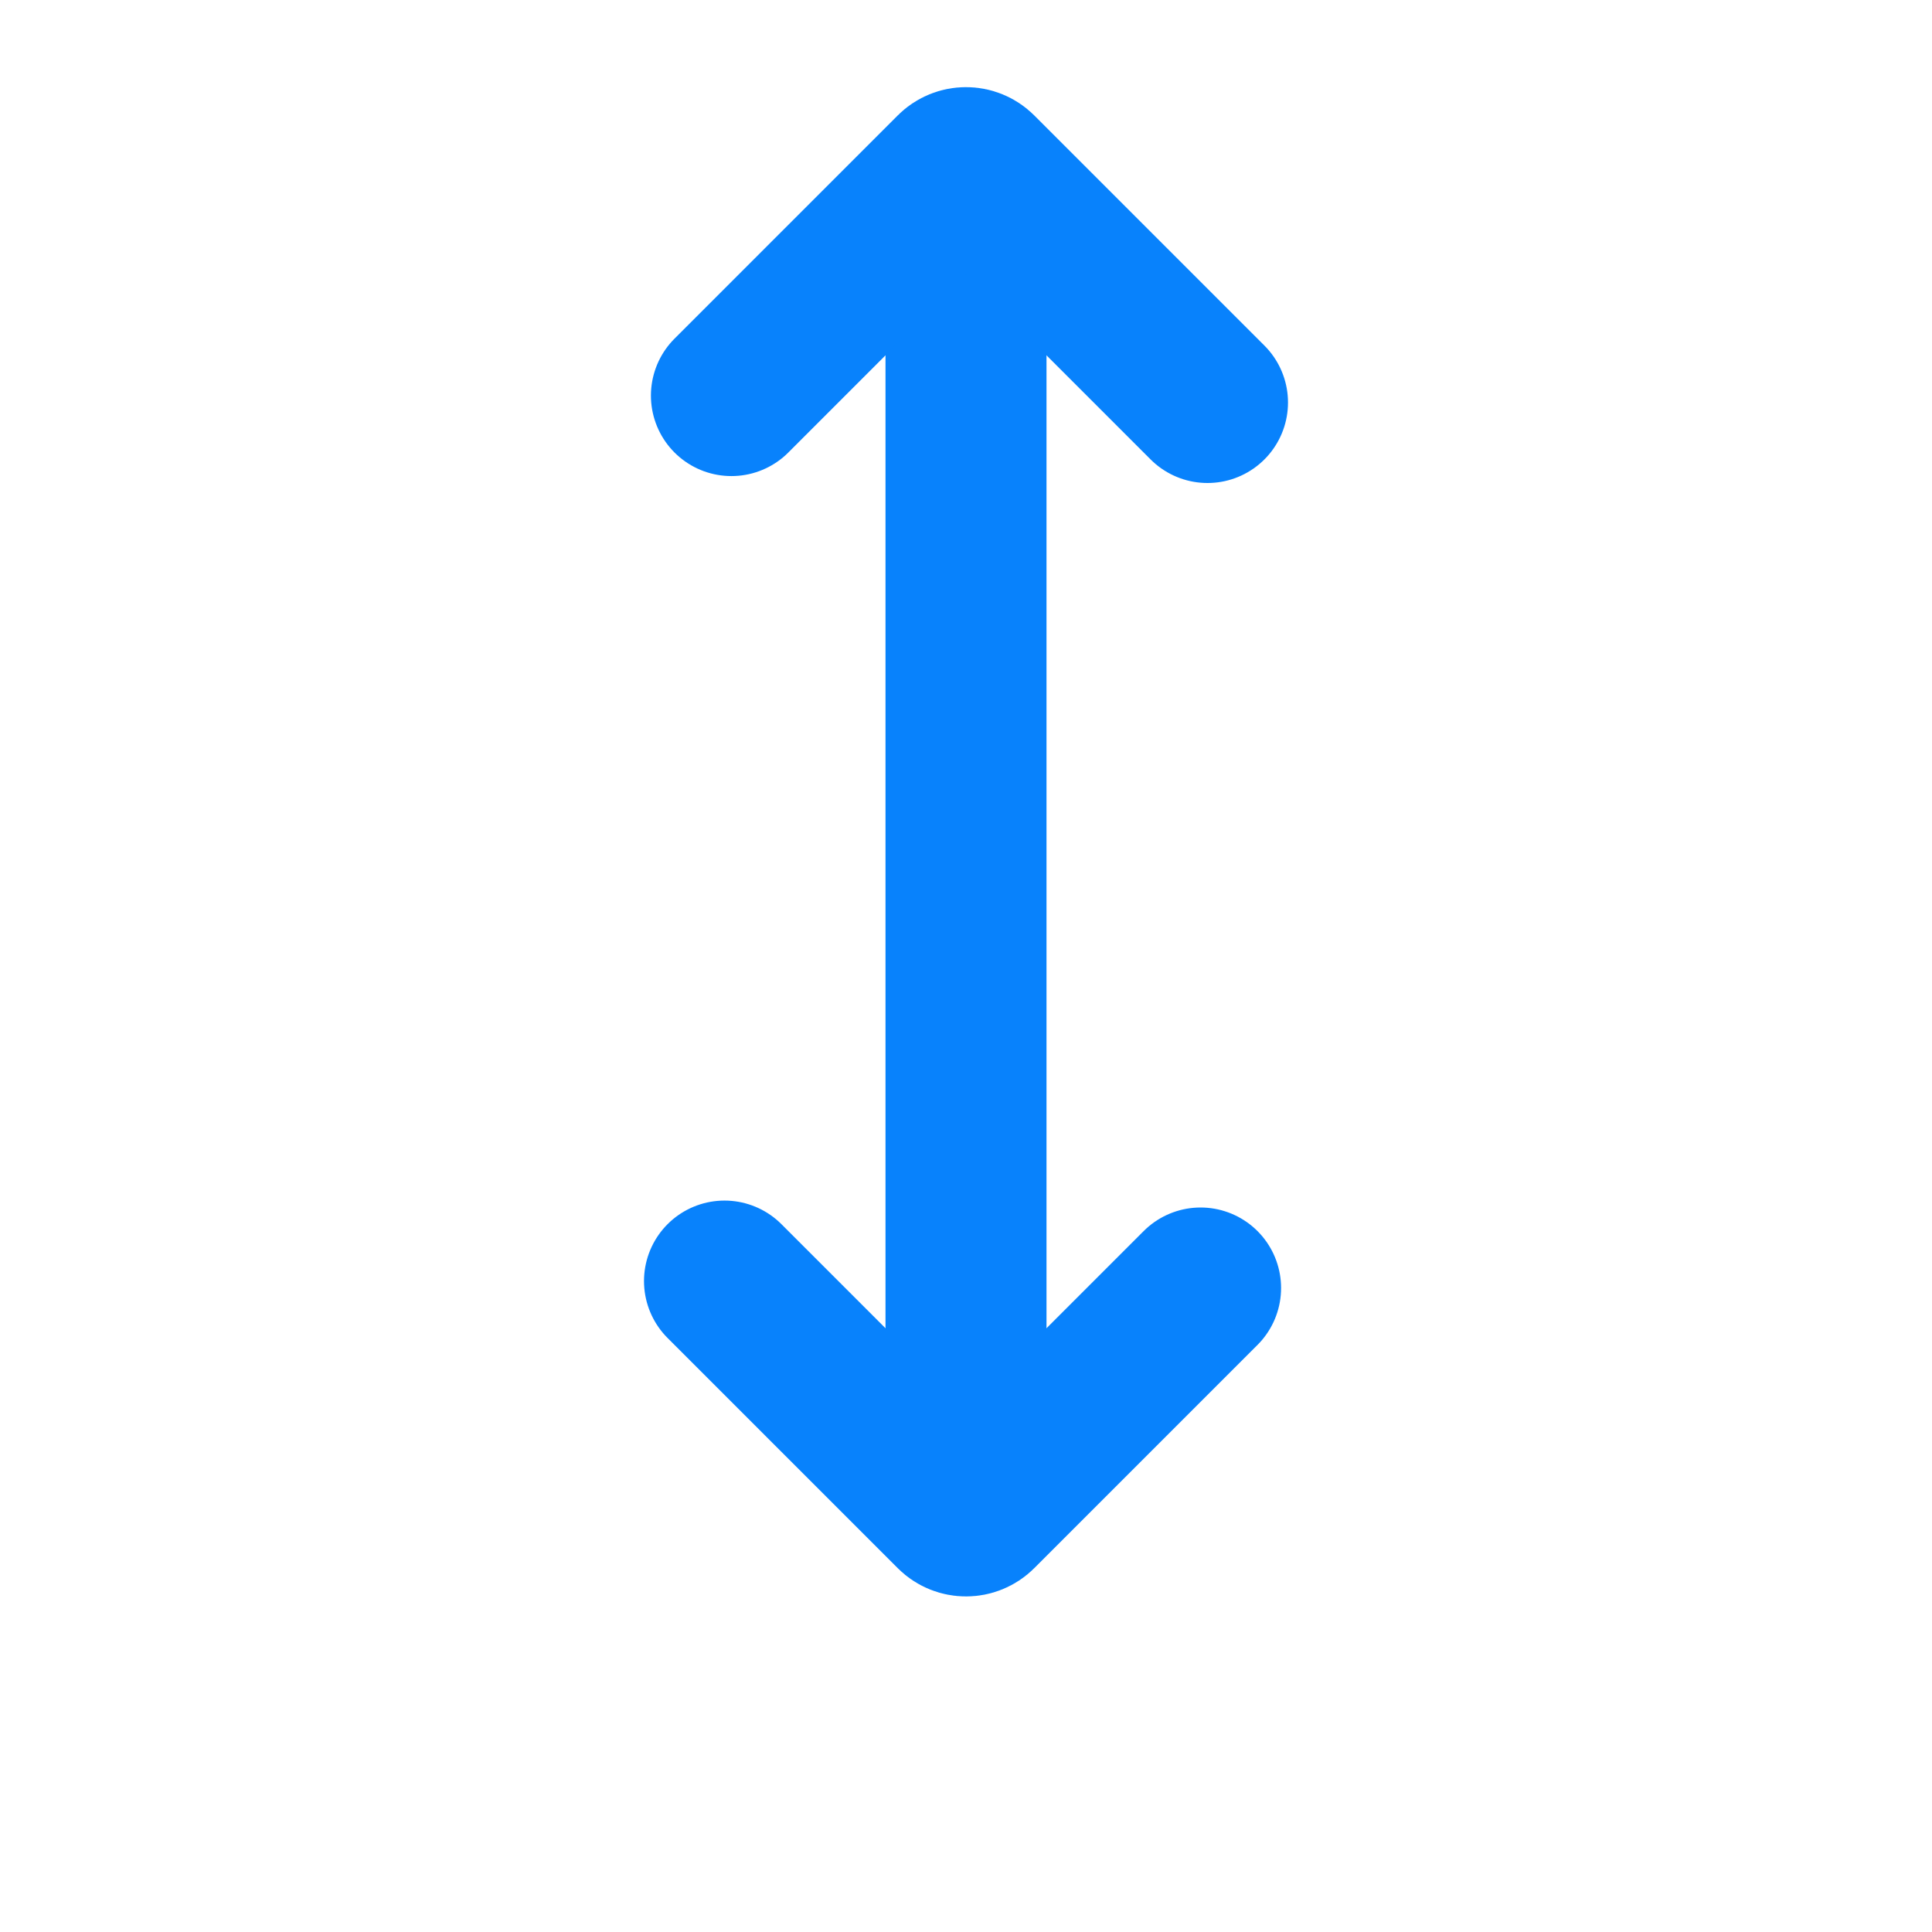 <svg width="24" height="24" viewBox="0 0 24 24" fill="none" xmlns="http://www.w3.org/2000/svg">
<g filter="url(#filter0_d_212_2)">
<path d="M12 2L12 19" stroke="white" stroke-width="4"/>
<path d="M9.086 4.914L11.859 2.141C11.937 2.063 12.063 2.063 12.141 2.141L15 5" stroke="white" stroke-width="4" stroke-linecap="round"/>
<path d="M14.914 16L12.141 18.773C12.063 18.851 11.937 18.851 11.859 18.773L9 15.914" stroke="white" stroke-width="4" stroke-linecap="round"/>
</g>
<line x1="12" y1="2" x2="12" y2="19" stroke="#0882FC" stroke-width="2"/>
<path d="M9.086 4.914L11.859 2.141C11.937 2.063 12.063 2.063 12.141 2.141L15 5" stroke="#0882FC" stroke-width="2" stroke-linecap="round"/>
<path d="M14.914 16L12.141 18.773C12.063 18.851 11.937 18.851 11.859 18.773L9 15.914" stroke="#0882FC" stroke-width="2" stroke-linecap="round"/>
<defs>
<filter id="filter0_d_212_2" x="6" y="0.083" width="12" height="23.748" filterUnits="userSpaceOnUse" color-interpolation-filters="sRGB">
<feFlood flood-opacity="0" result="BackgroundImageFix"/>
<feColorMatrix in="SourceAlpha" type="matrix" values="0 0 0 0 0 0 0 0 0 0 0 0 0 0 0 0 0 0 127 0" result="hardAlpha"/>
<feOffset dy="2"/>
<feGaussianBlur stdDeviation="0.5"/>
<feComposite in2="hardAlpha" operator="out"/>
<feColorMatrix type="matrix" values="0 0 0 0 0.003 0 0 0 0 0.267 0 0 0 0 0.662 0 0 0 0.25 0"/>
<feBlend mode="normal" in2="BackgroundImageFix" result="effect1_dropShadow_212_2"/>
<feBlend mode="normal" in="SourceGraphic" in2="effect1_dropShadow_212_2" result="shape"/>
</filter>
</defs>
</svg>
